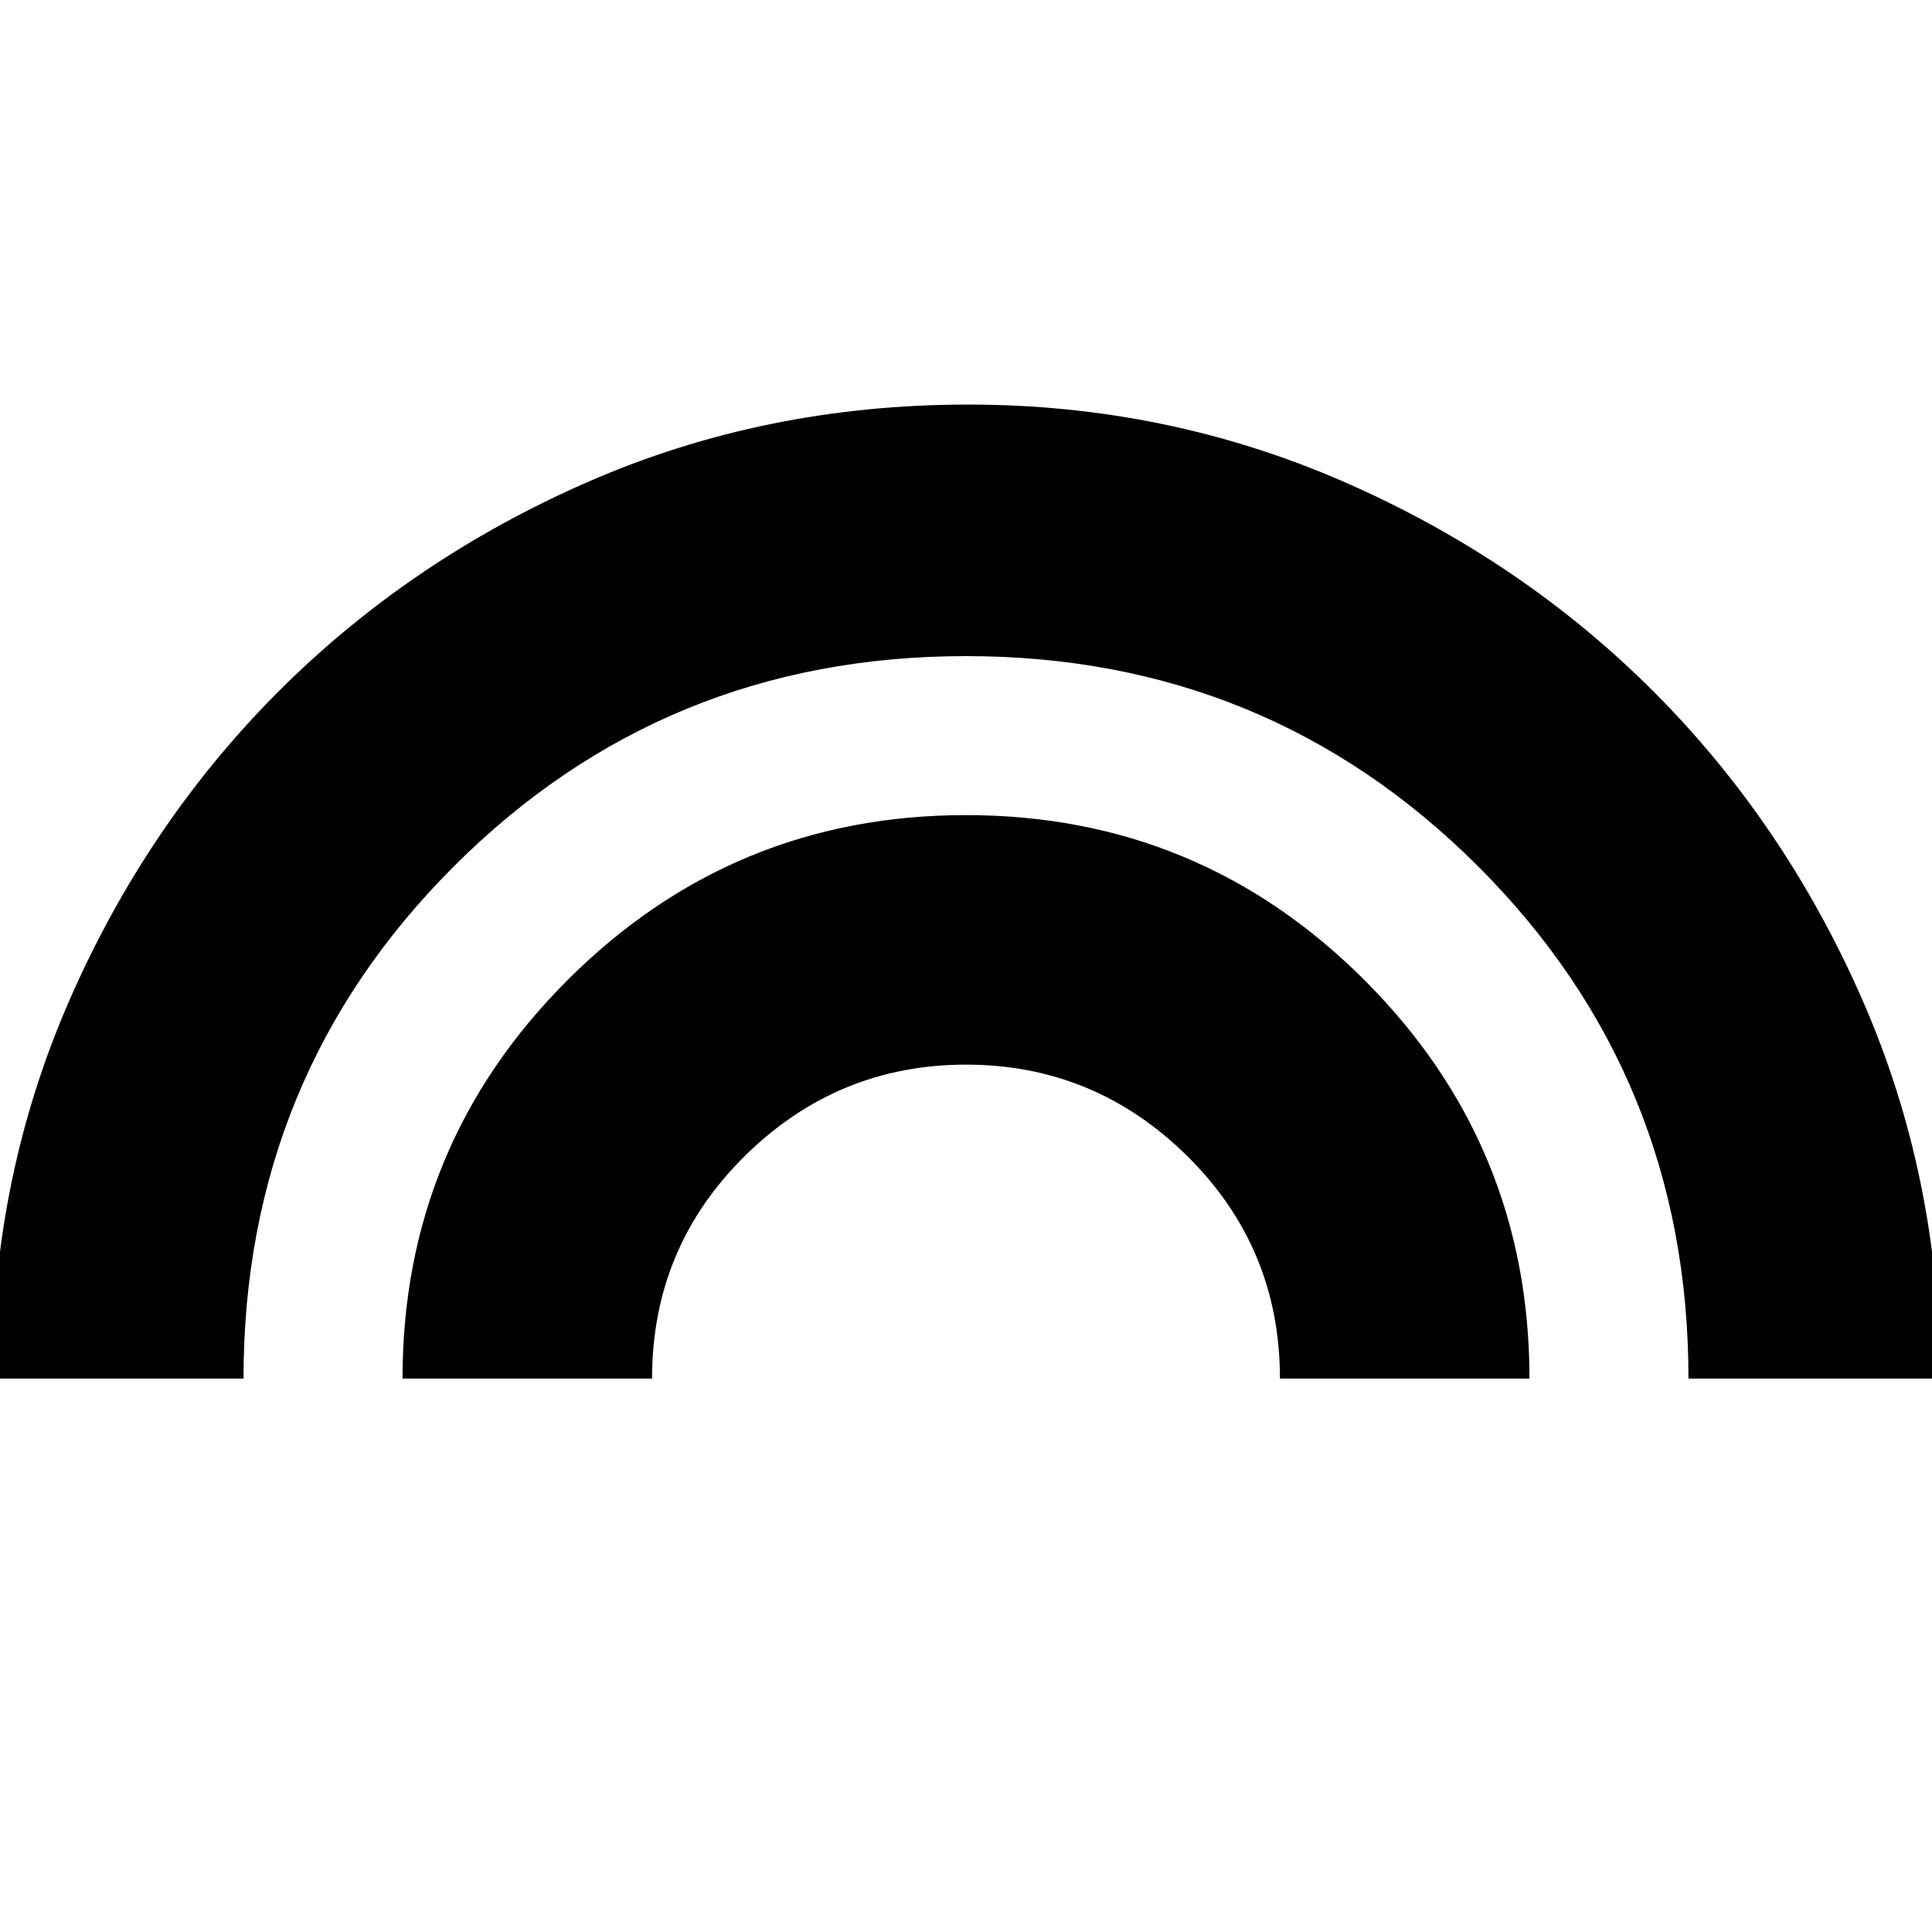 <svg xmlns="http://www.w3.org/2000/svg" height="20" width="20"><path d="M4.167 14.271Q4.167 11.854 5.875 10.146Q7.583 8.438 10 8.438Q12.417 8.438 14.125 10.146Q15.833 11.854 15.833 14.271H13.25Q13.25 12.917 12.292 11.969Q11.333 11.021 10 11.021Q8.667 11.021 7.708 11.969Q6.75 12.917 6.75 14.271ZM-0.083 14.271Q-0.083 12.188 0.719 10.354Q1.521 8.521 2.885 7.156Q4.25 5.792 6.083 4.99Q7.917 4.188 10.021 4.188Q12.083 4.188 13.917 4.99Q15.75 5.792 17.115 7.156Q18.479 8.521 19.281 10.354Q20.083 12.188 20.083 14.271H17.479Q17.479 11.146 15.302 8.969Q13.125 6.792 10 6.792Q6.875 6.792 4.698 8.969Q2.521 11.146 2.521 14.271Z"/></svg>
